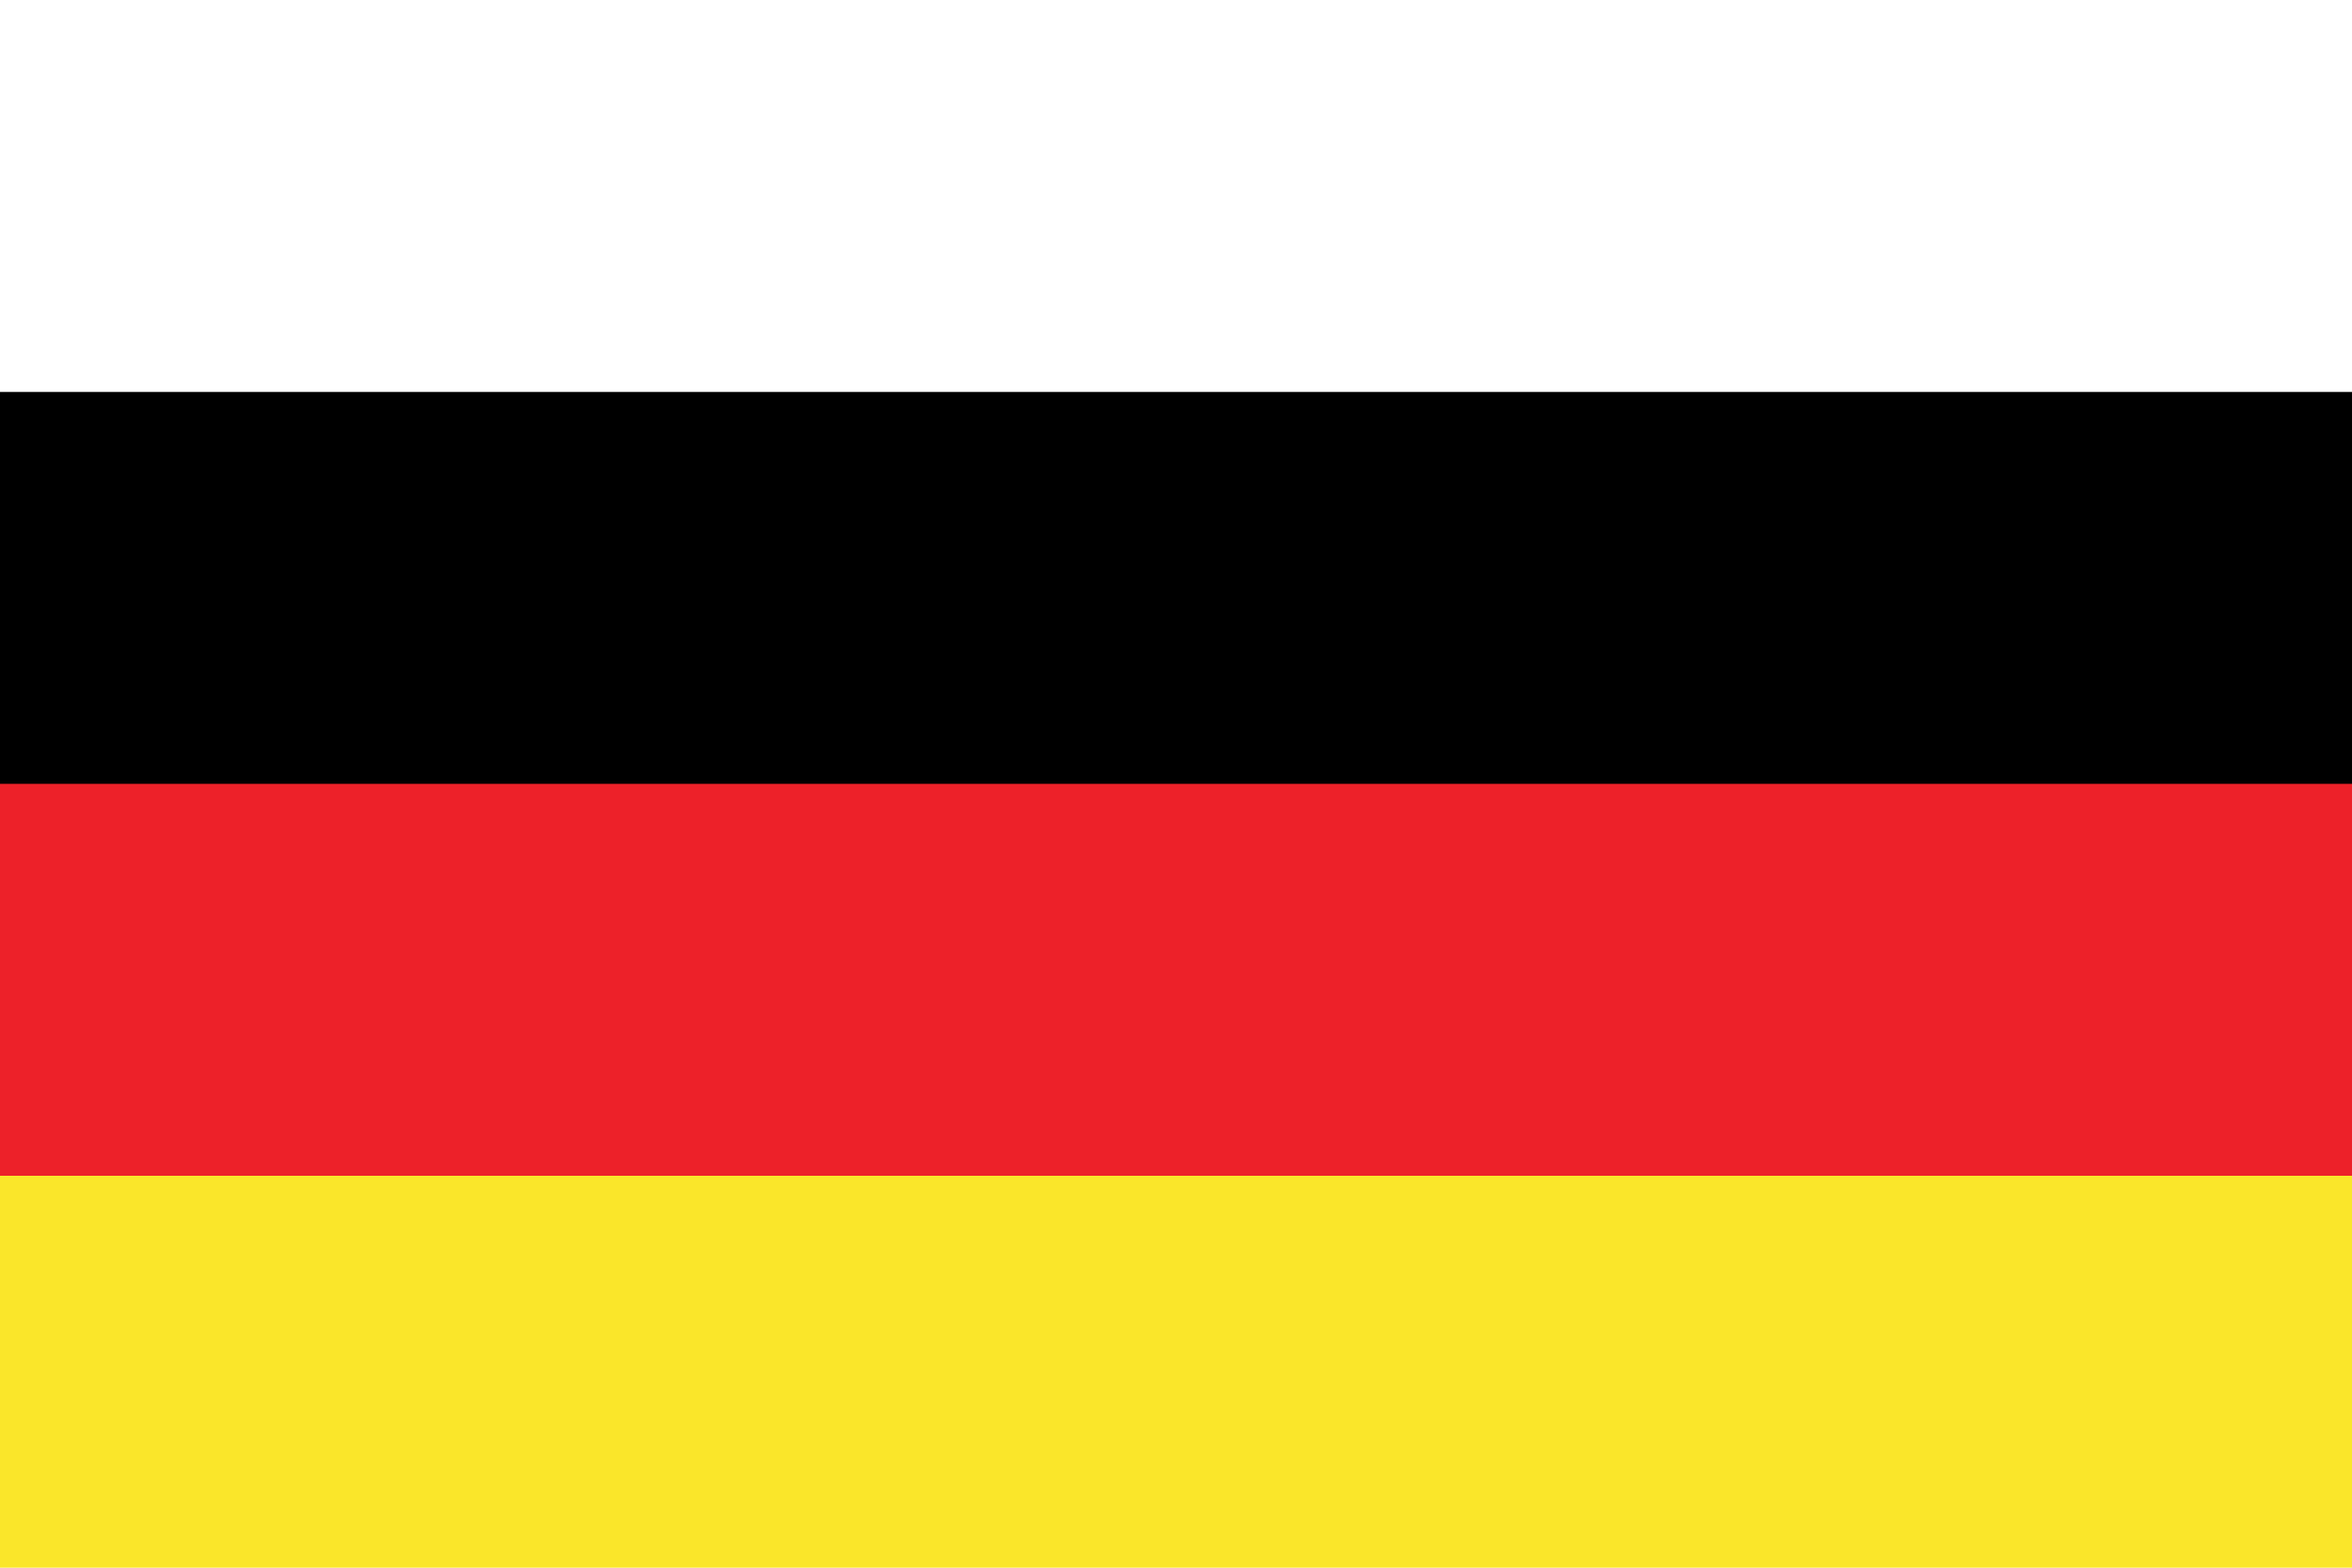 <?xml version="1.0" encoding="UTF-8" standalone="no"?>
<svg
   width="600"
   height="400"
   version="1.1"
   id="svg10"
   sodipodi:docname="seminole.svg"
   inkscape:version="1.2.2 (b0a8486541, 2022-12-01)"
   xmlns:inkscape="http://www.inkscape.org/namespaces/inkscape"
   xmlns:sodipodi="http://sodipodi.sourceforge.net/DTD/sodipodi-0.dtd"
   xmlns="http://www.w3.org/2000/svg"
   xmlns:svg="http://www.w3.org/2000/svg">
  <defs
     id="defs14" />
  <sodipodi:namedview
     id="namedview12"
     pagecolor="#ffffff"
     bordercolor="#000000"
     borderopacity="0.25"
     inkscape:showpageshadow="2"
     inkscape:pageopacity="0.0"
     inkscape:pagecheckerboard="0"
     inkscape:deskcolor="#d1d1d1"
     showgrid="false"
     inkscape:zoom="1.5992398"
     inkscape:cx="300.7679"
     inkscape:cy="202.59625"
     inkscape:window-width="1120"
     inkscape:window-height="855"
     inkscape:window-x="26"
     inkscape:window-y="23"
     inkscape:window-maximized="0"
     inkscape:current-layer="svg10" />
  <rect
     width="600"
     height="400"
     fill="#fae62a"
     id="rect2" />
  <rect
     width="600"
     height="300"
     fill="#ed2129"
     id="rect4" />
  <rect
     width="600"
     height="200"
     fill="#000000"
     id="rect6" />
  <rect
     width="600"
     height="100"
     fill="#ffffff"
     id="rect8" />
</svg>
